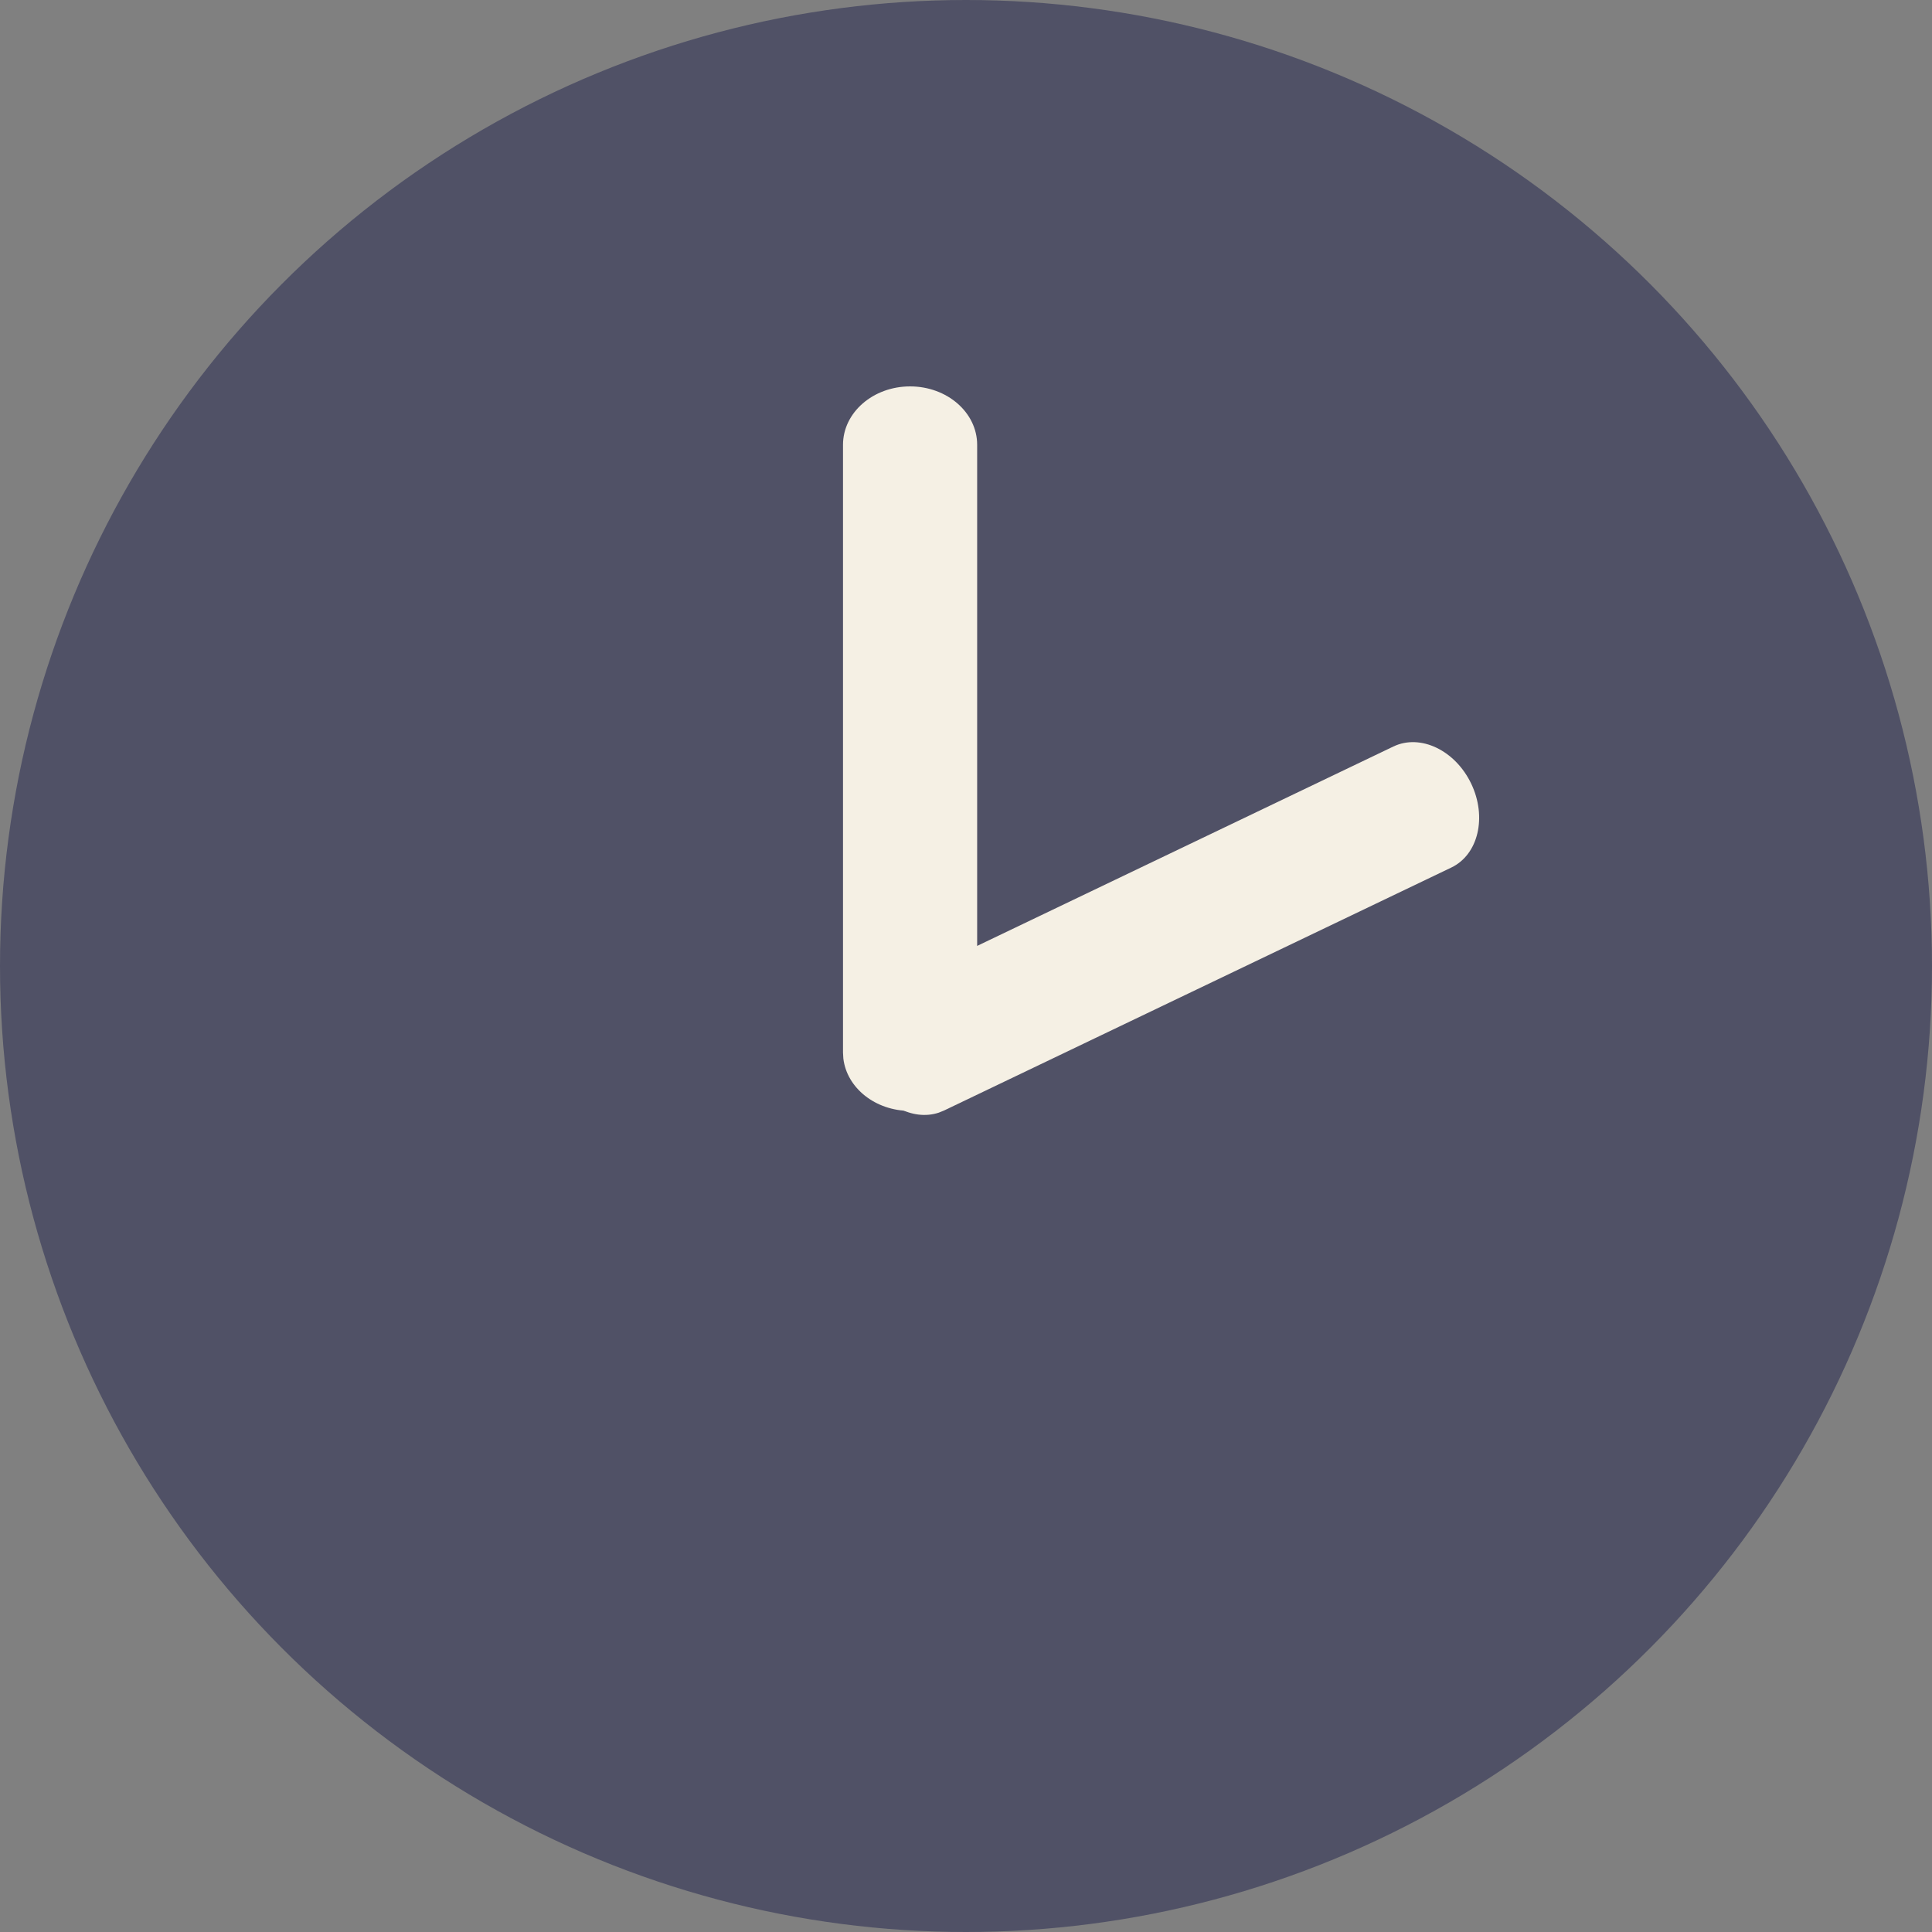 <svg width="80" height="80" viewBox="0 0 80 80" fill="none" xmlns="http://www.w3.org/2000/svg">
<rect x="0" y="0" width="80" height="80" fill="#808080" stroke="none"/>
<circle cx="40" cy="40" r="40" fill="#505166"/>
<path d="M40.462 43.581L40.448 43.828C40.306 45.048 39.123 46 37.685 46C36.246 46 35.063 45.048 34.921 43.828L34.907 43.581V18.419C34.907 17.083 36.151 16 37.685 16C39.219 16 40.462 17.083 40.462 18.419V43.581Z" fill="#F5F0E4"/>
<path d="M39.087 45.986L38.874 46.072C37.794 46.432 36.488 45.746 35.867 44.449C35.245 43.152 35.529 41.704 36.486 41.087L36.687 40.976L57.698 30.911C58.814 30.377 60.256 31.065 60.919 32.449C61.581 33.832 61.214 35.387 60.098 35.922L39.087 45.986Z" fill="#F5F0E4"/>
</svg>
